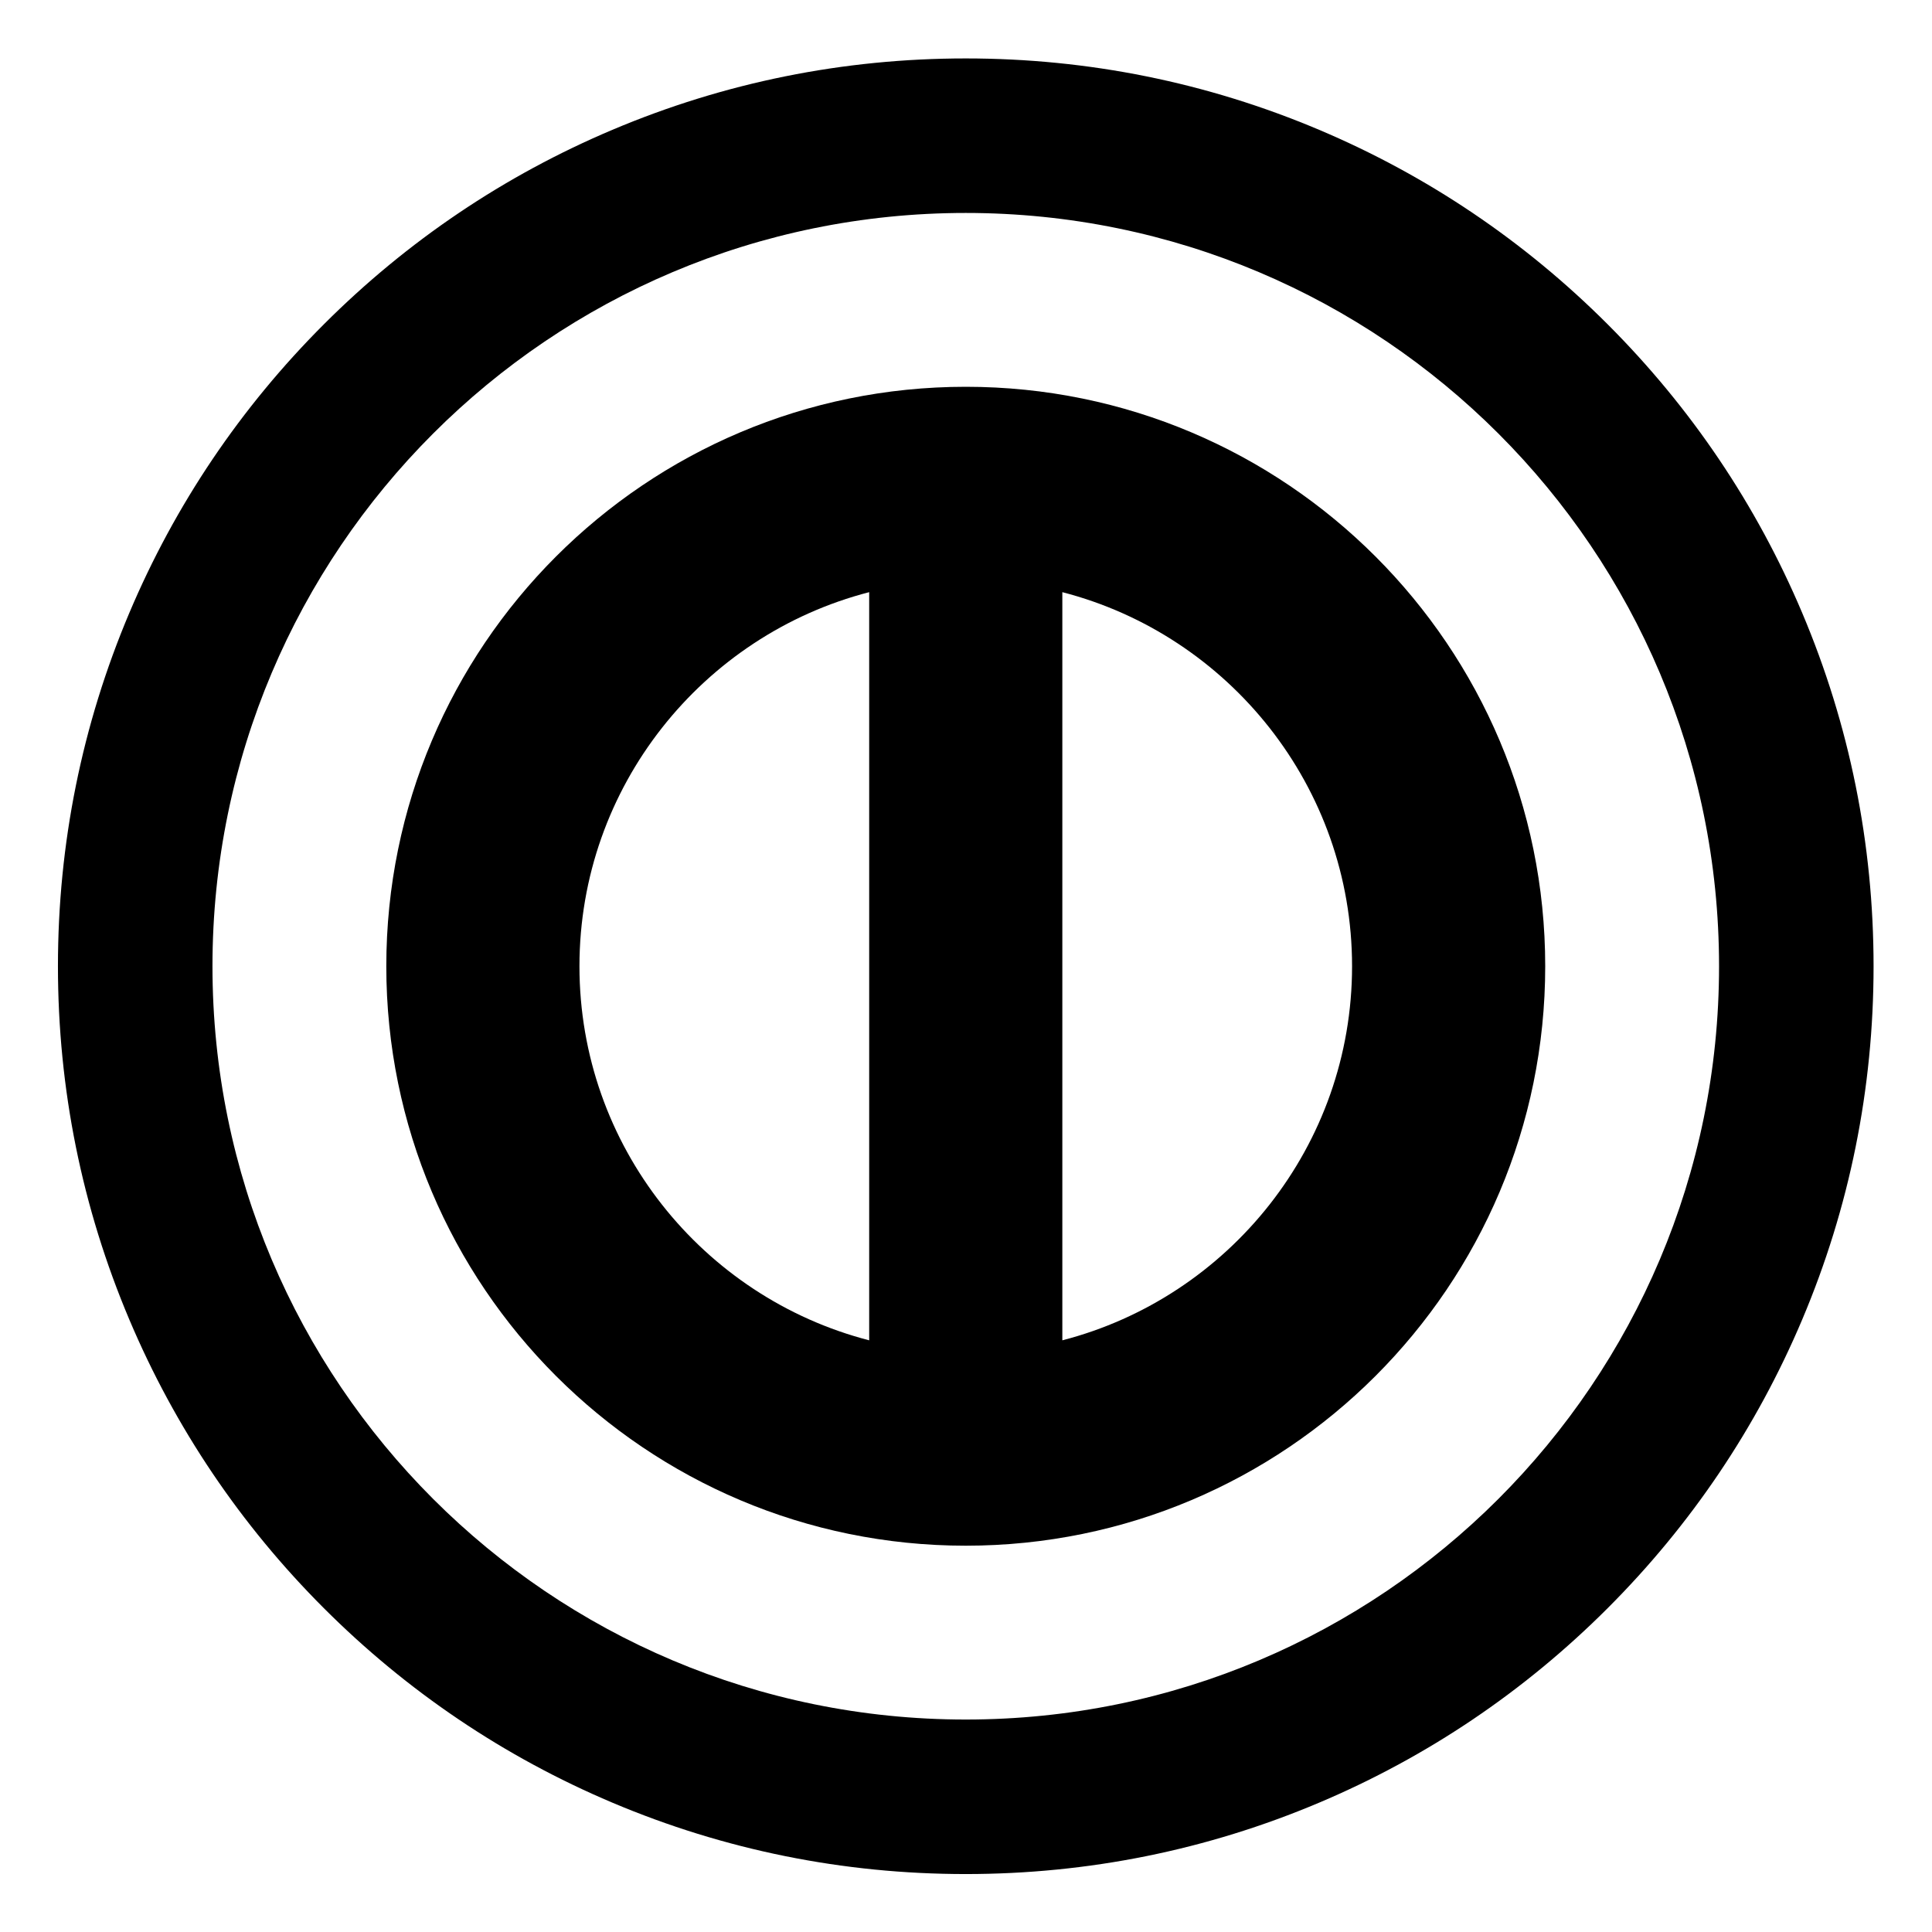 <svg xmlns="http://www.w3.org/2000/svg" xml:space="preserve" viewBox="0 0 666.667 666.667"><defs><clipPath id="a" clipPathUnits="userSpaceOnUse"><path d="M0 500h500V0H0Z"/></clipPath></defs><g clip-path="url(#a)" transform="matrix(1.333 0 0 -1.333 0 666.667)"><path d="M0 0v193.672c43.082-11.129 75-50.325 75-96.836C75 50.325 43.082 11.129 0 0m-125 96.836c0 46.511 31.918 85.706 75 96.836V0c-43.082 11.129-75 50.325-75 96.836m100 150c-82.843 0-150-67.157-150-150s67.157-150 150-150 150 67.157 150 150-67.157 150-150 150" style="fill-opacity:1;fill-rule:nonzero;stroke:none" transform="translate(275 153.164)"/><path d="M0 0c-31.707 0-62.487-6.219-91.485-18.484-27.989-11.838-53.116-28.777-74.685-50.346-21.569-21.569-38.508-46.697-50.346-74.685C-228.781-172.513-235-203.293-235-235s6.219-62.487 18.484-91.484c11.838-27.99 28.777-53.117 50.346-74.686 21.569-21.569 46.696-38.508 74.685-50.347C-62.487-463.781-31.707-470 0-470s62.487 6.219 91.484 18.483c27.99 11.839 53.117 28.778 74.686 50.347 21.569 21.569 38.508 46.696 50.347 74.686C228.781-297.487 235-266.707 235-235c0 31.707-6.219 62.487-18.483 91.485-11.839 27.988-28.778 53.116-50.347 74.685-21.569 21.569-46.696 38.508-74.686 50.346C62.487-6.219 31.707 0 0 0m0-40c107.695 0 195-87.305 195-195S107.695-430 0-430c-107.696 0-195 87.305-195 195S-107.696-40 0-40" style="fill-opacity:1;fill-rule:nonzero;stroke:none" transform="translate(250 485)"/></g></svg>
